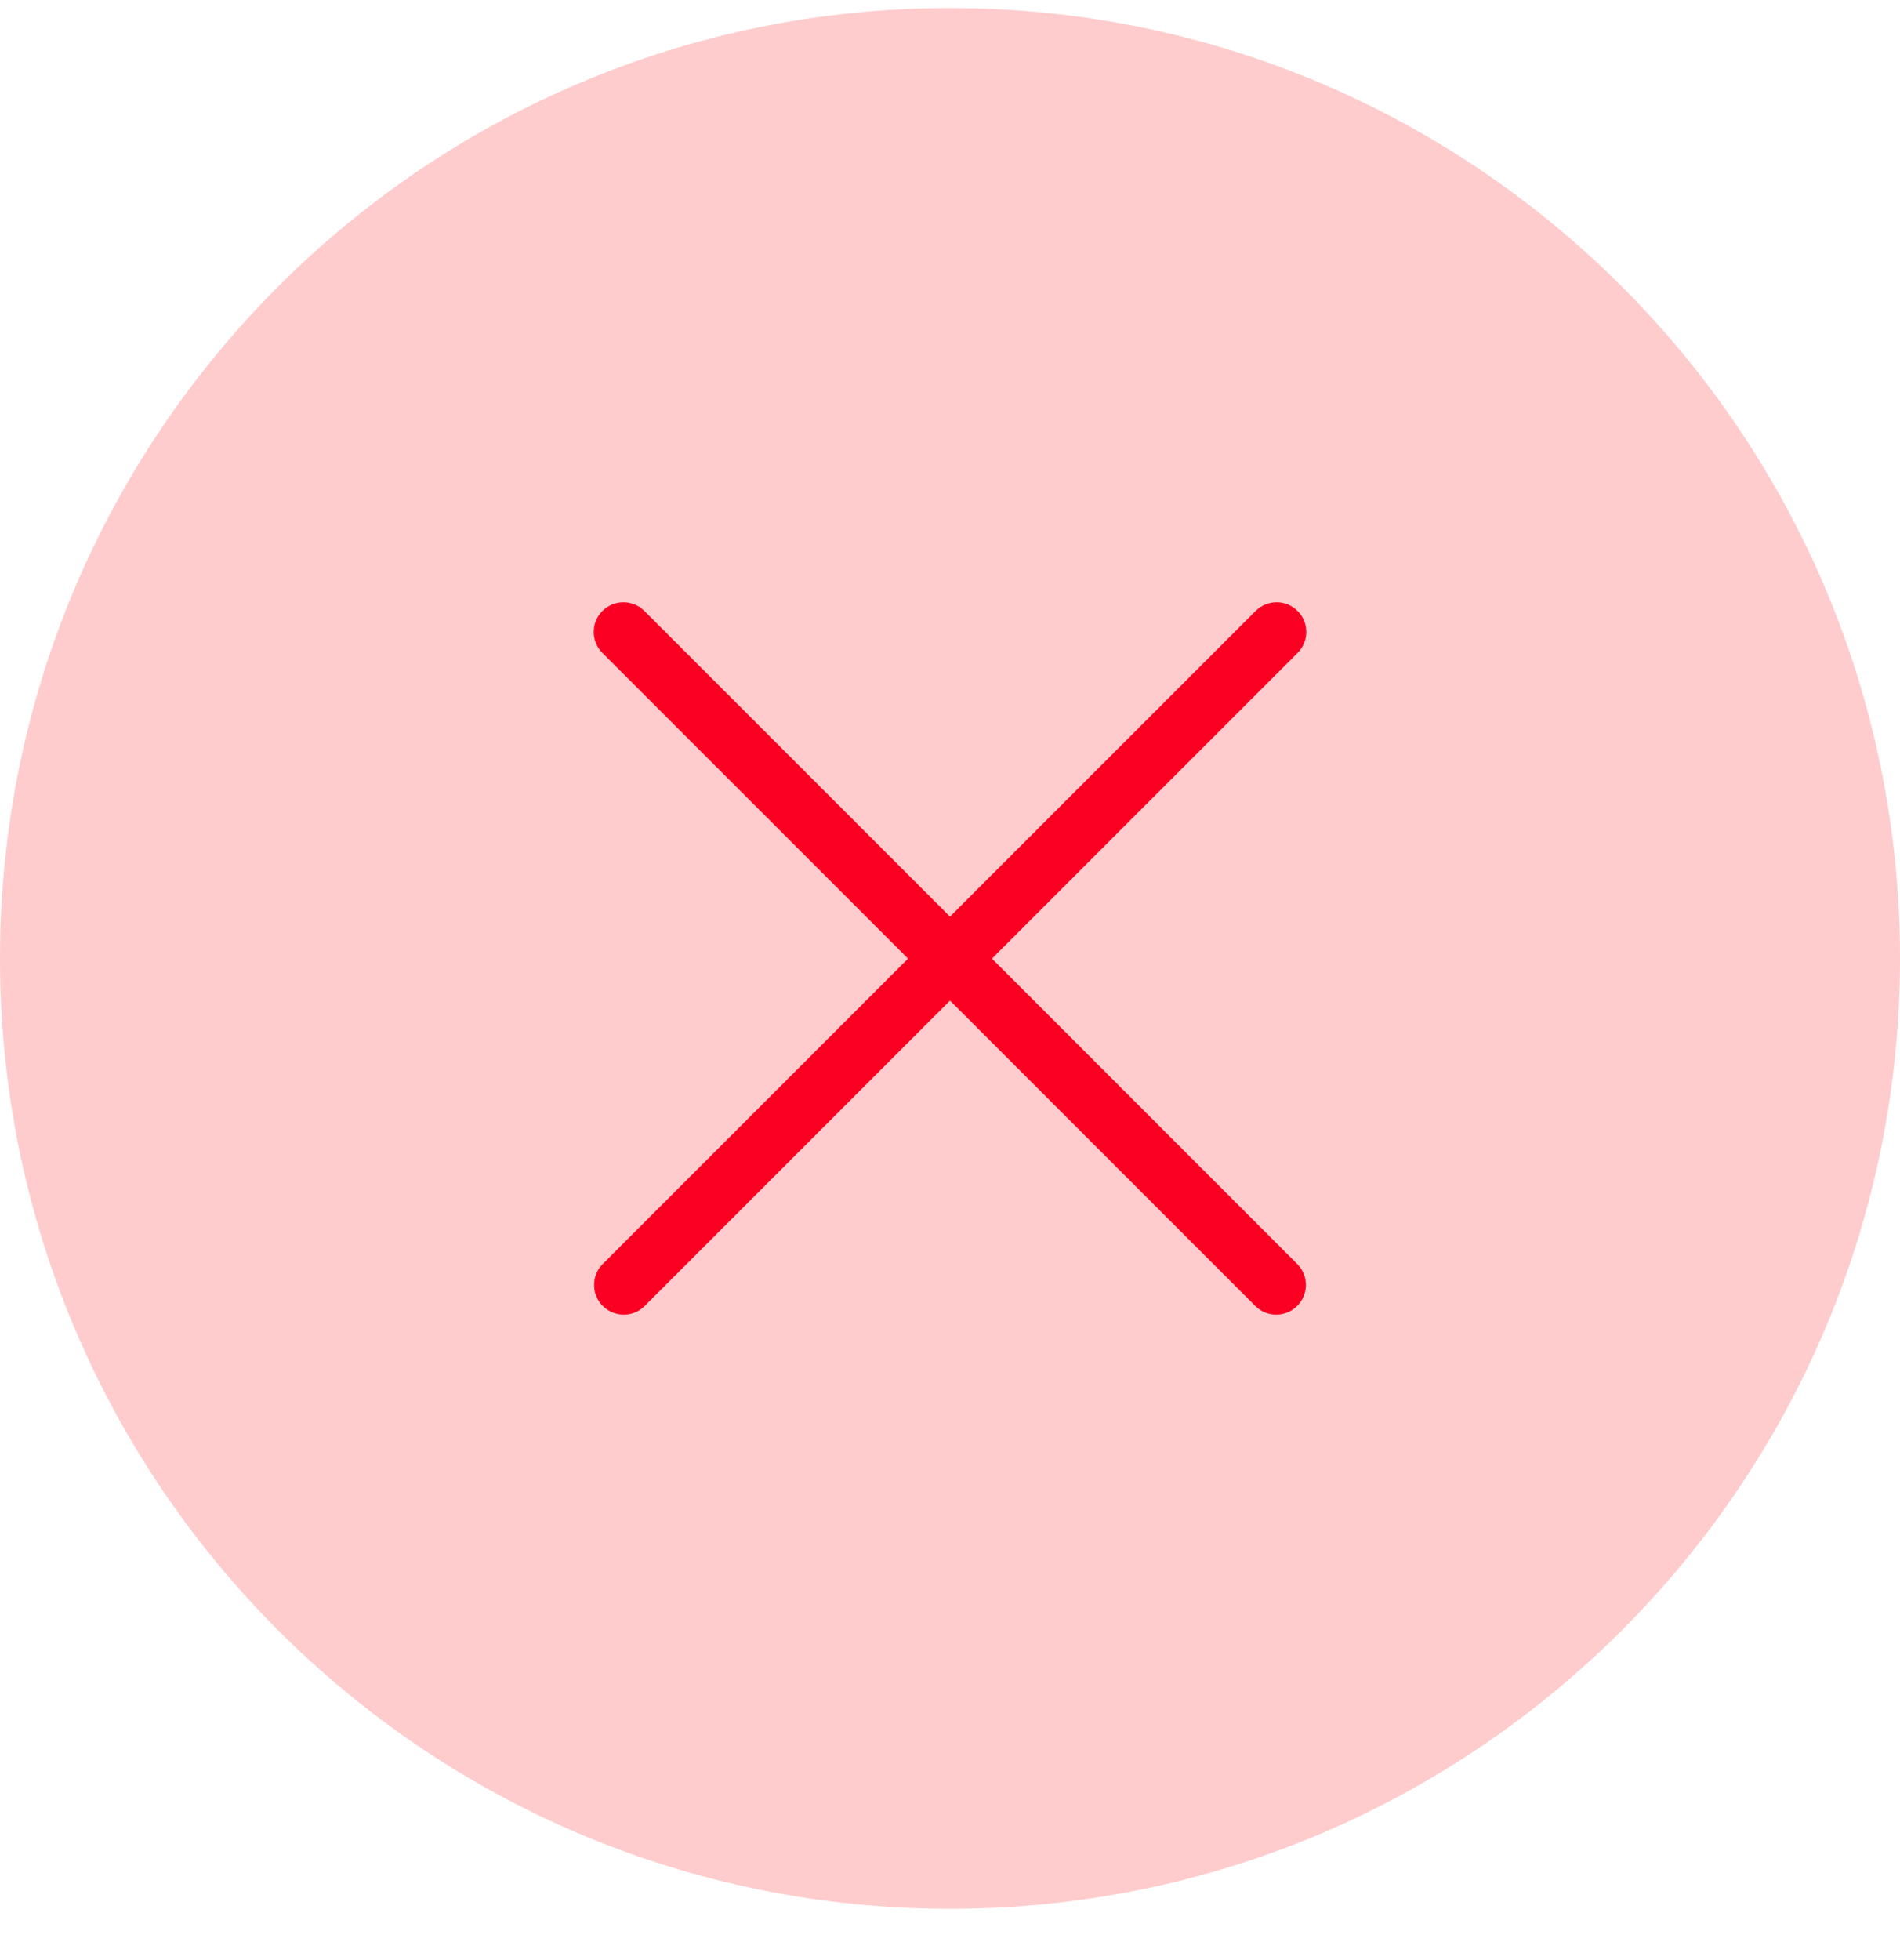 <svg width="32" height="33" viewBox="0 0 32 33" fill="none" xmlns="http://www.w3.org/2000/svg">
<path d="M0 16.136C0 7.3 7.163 0.136 16 0.136C24.837 0.136 32 7.3 32 16.136C32 24.973 24.837 32.136 16 32.136C7.163 32.136 0 24.973 0 16.136Z" fill="#FB0005" fill-opacity="0.2"/>
<g clip-path="url(#clip0_45_1508)">
<path d="M16.707 16.139L21.854 21.286C22.045 21.485 22.04 21.801 21.841 21.993C21.648 22.18 21.34 22.18 21.147 21.993L16 16.846L10.853 21.993C10.655 22.185 10.338 22.179 10.146 21.981C9.959 21.787 9.959 21.48 10.146 21.286L15.293 16.139L10.146 10.993C9.951 10.797 9.951 10.481 10.146 10.286C10.342 10.091 10.658 10.091 10.853 10.286L16 15.432L21.147 10.286C21.342 10.091 21.658 10.091 21.854 10.286C22.049 10.481 22.049 10.797 21.854 10.993L16.707 16.139Z" fill="#FB0023"/>
</g>
<defs>
<clipPath id="clip0_45_1508">
<rect width="12" height="12" fill="white" transform="matrix(1 0 0 -1 10 22.136)"/>
</clipPath>
</defs>
</svg>
